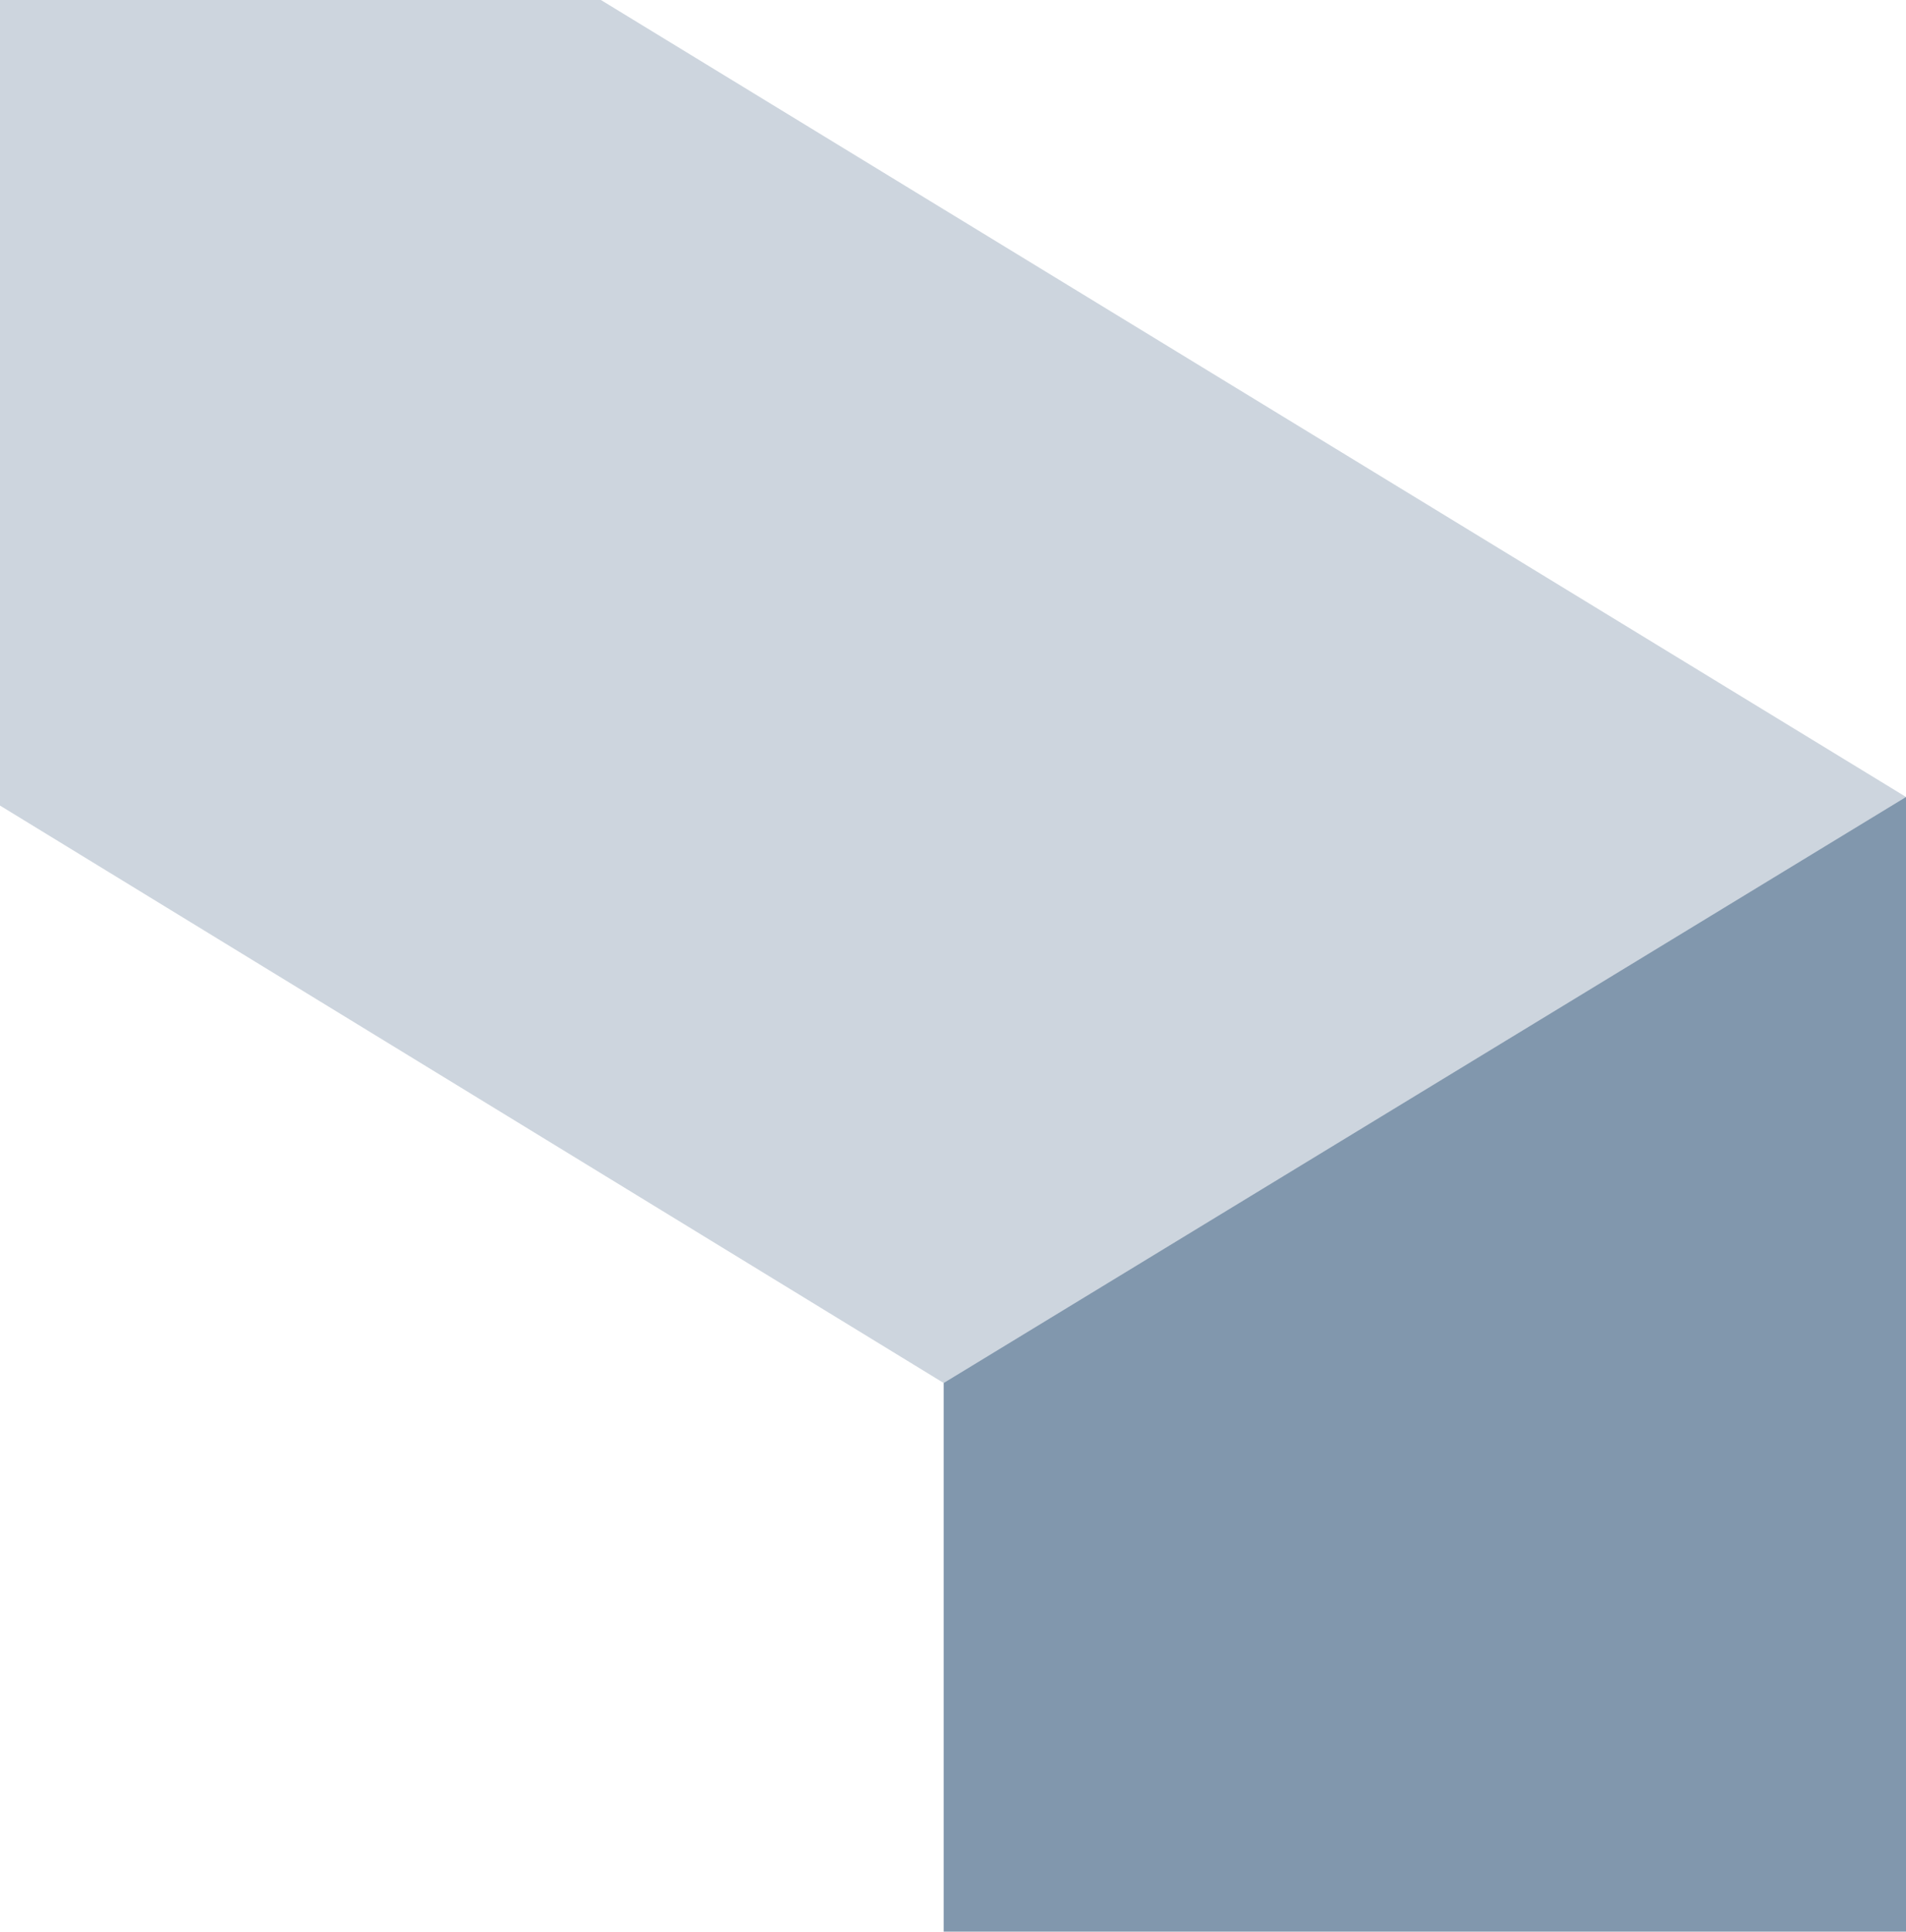 <svg xmlns="http://www.w3.org/2000/svg" viewBox="0 0 149 151" width="149" height="151">
	<style>
		tspan { white-space:pre }
		.shp0 { opacity: 0.2;fill: #05305c } 
		.shp1 { opacity: 0.502;fill: #05305c } 
	</style>
	<path id="Layer" fill-rule="evenodd" class="shp0" d="M149 62.3L20.92 -15.91L-54 29.93L73.77 108.11L149 62.3Z" />
	<path id="Layer" fill-rule="evenodd" class="shp1" d="M149 62.3L73.77 108.11L73.77 285.07L149 239L149 62.3Z" />
</svg>